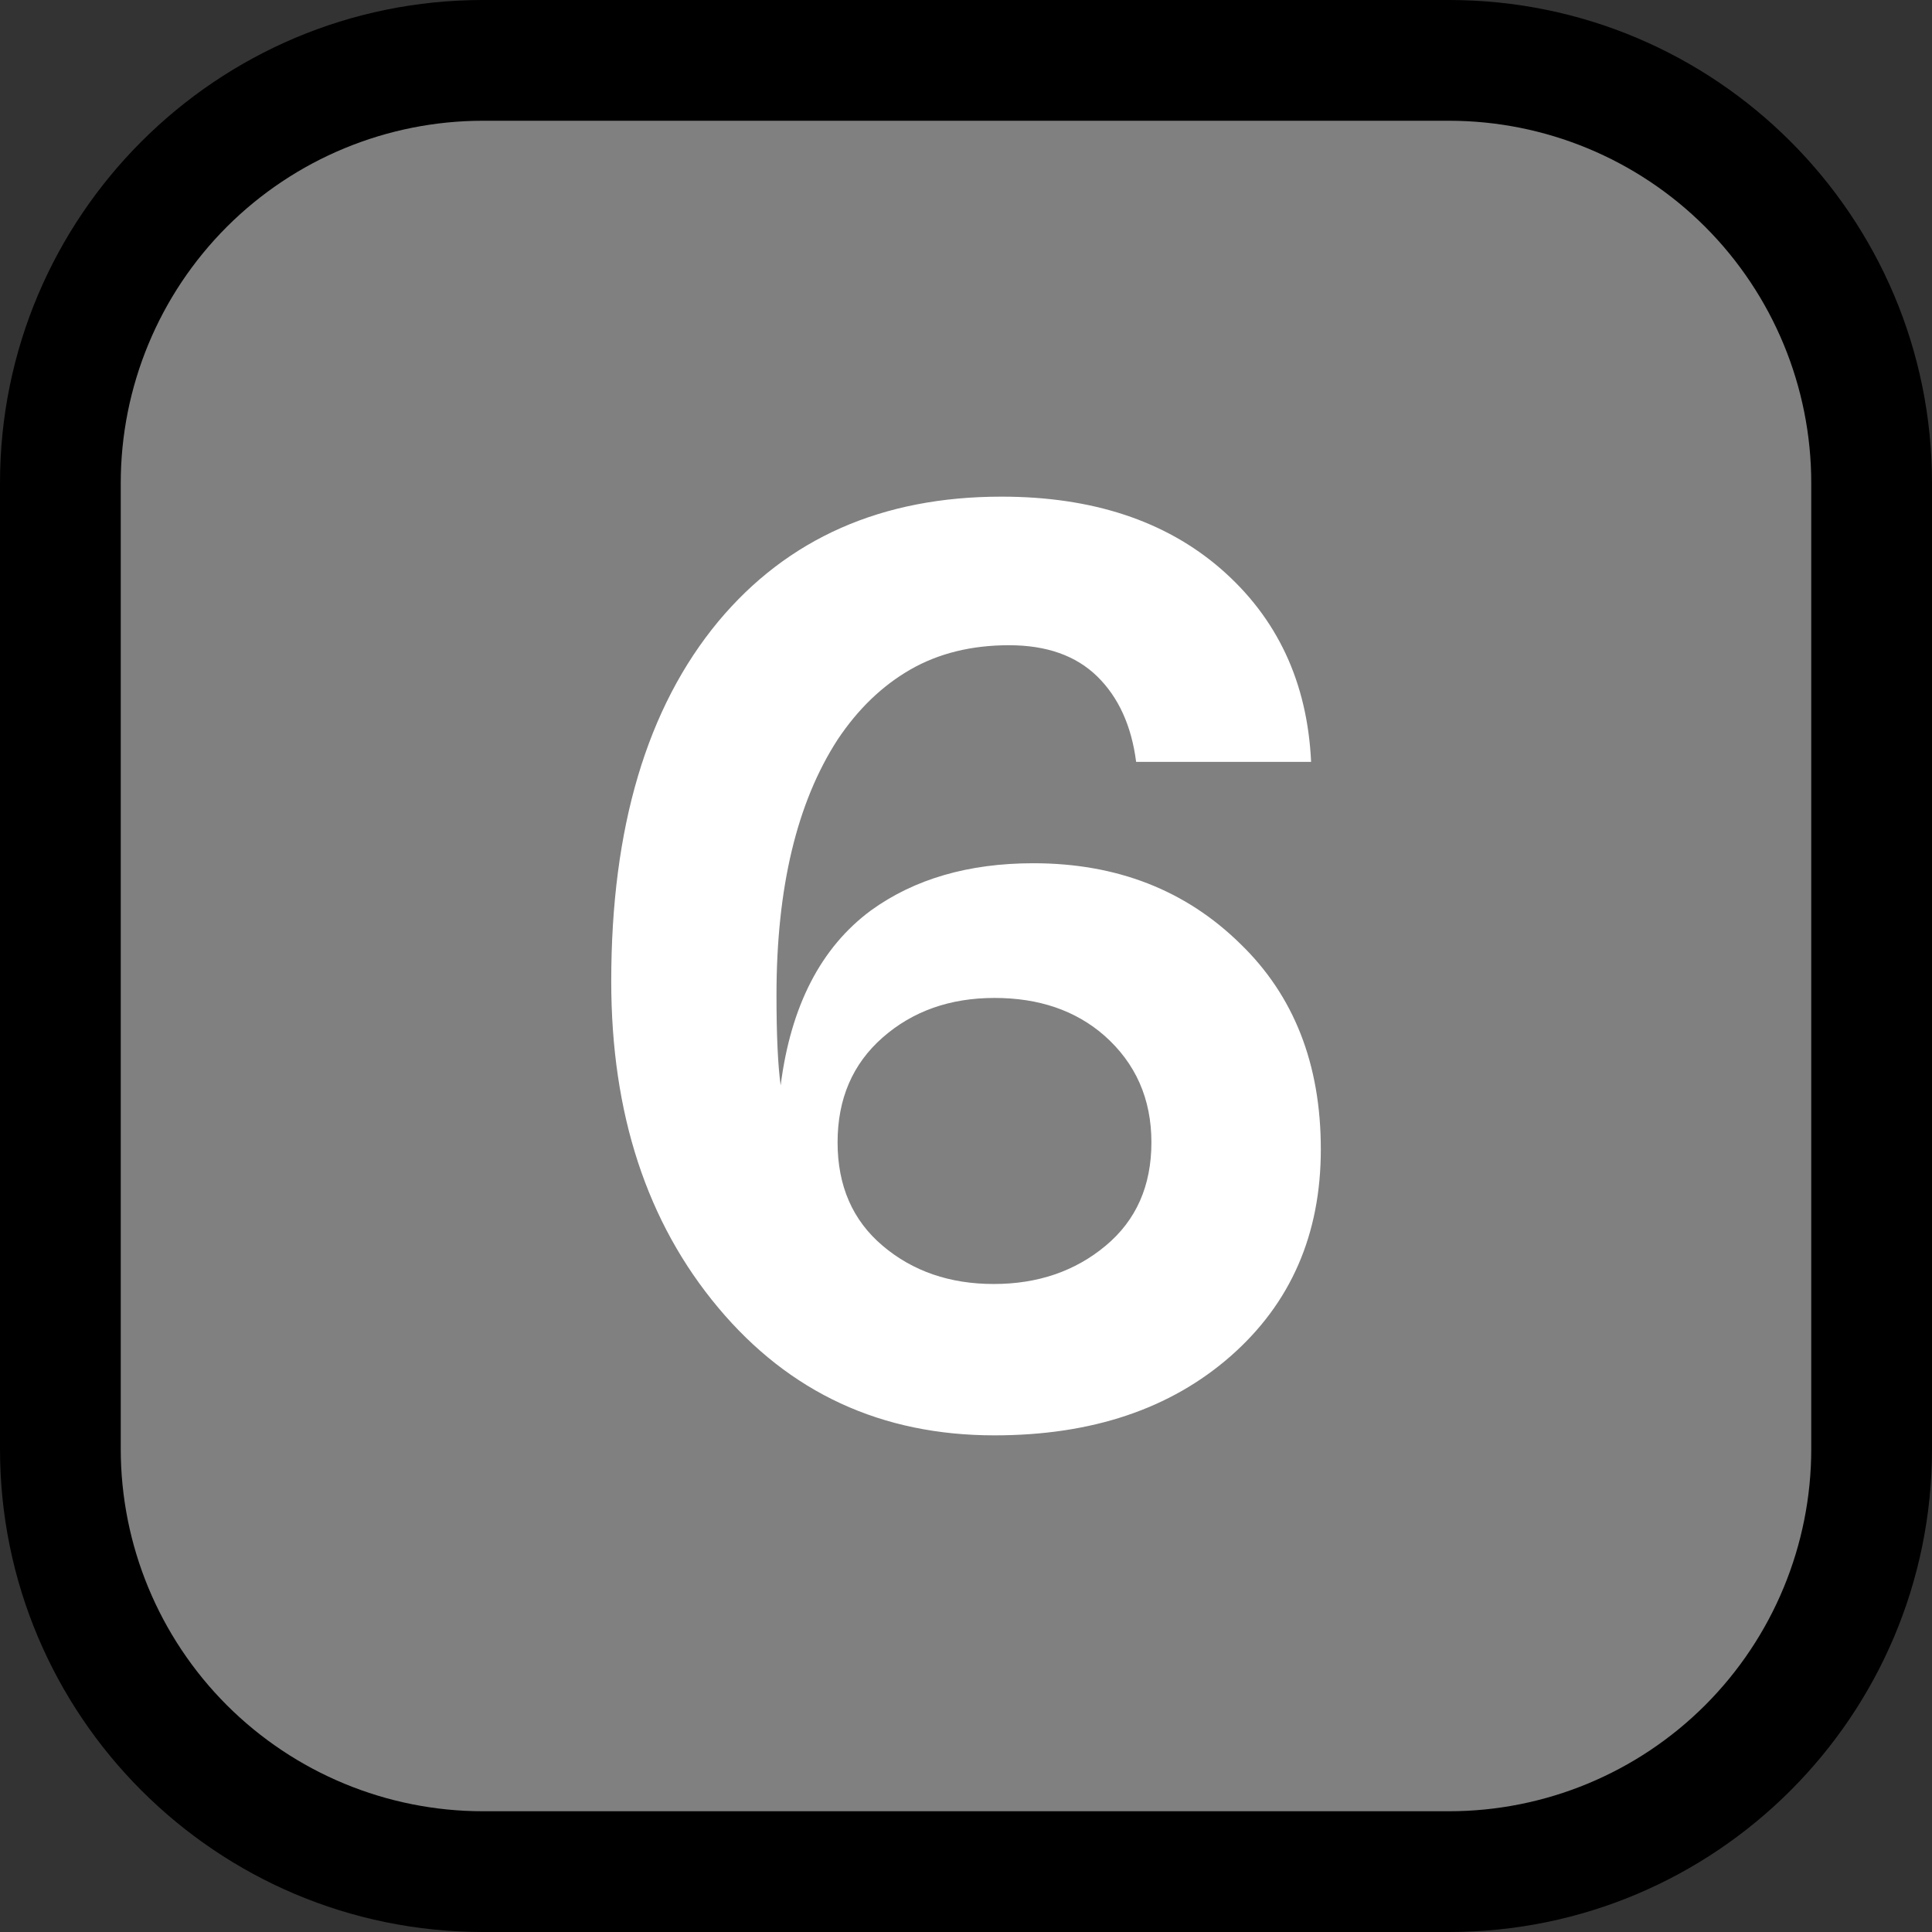 <?xml version="1.0" encoding="UTF-8" standalone="no"?><!DOCTYPE svg PUBLIC "-//W3C//DTD SVG 1.1//EN" "http://www.w3.org/Graphics/SVG/1.1/DTD/svg11.dtd"><svg width="100%" height="100%" viewBox="0 0 32 32" version="1.1" xmlns="http://www.w3.org/2000/svg" xmlns:xlink="http://www.w3.org/1999/xlink" xml:space="preserve" style="fill-rule:evenodd;clip-rule:evenodd;stroke-linejoin:round;stroke-miterlimit:1.414;">
<rect x="0" y="0" width="32" height="32" fill="#333333" stroke="none"/>
<rect id="_6" x="0" y="0" width="32" height="32" style="fill:none;"/><clipPath id="_clip1"><rect x="0" y="0" width="32" height="32"/></clipPath><g clip-path="url(#_clip1)"><g id="outline"><path d="M32,8c0,-4.418 -3.582,-8 -8,-8c-4.887,0 -11.113,0 -16,0c-4.418,0 -8,3.582 -8,8c0,4.887 0,11.113 0,16c0,4.418 3.582,8 8,8c4.887,0 11.113,0 16,0c4.418,0 8,-3.582 8,-8c0,-4.887 0,-11.113 0,-16Z"/></g><g id="emoji"><path d="M30,8c0,-1.591 -0.632,-3.117 -1.757,-4.243c-1.126,-1.125 -2.652,-1.757 -4.243,-1.757c-4.724,0 -11.276,0 -16,0c-1.591,0 -3.117,0.632 -4.243,1.757c-1.125,1.126 -1.757,2.652 -1.757,4.243c0,4.724 0,11.276 0,16c0,1.591 0.632,3.117 1.757,4.243c1.126,1.125 2.652,1.757 4.243,1.757c4.724,0 11.276,0 16,0c1.591,0 3.117,-0.632 4.243,-1.757c1.125,-1.126 1.757,-2.652 1.757,-4.243c0,-4.724 0,-11.276 0,-16Z" style="fill:#808080;"/><path d="M18.818,12.619c-0.077,-0.598 -0.292,-1.07 -0.644,-1.415c-0.353,-0.345 -0.84,-0.517 -1.461,-0.517c-0.621,0 -1.165,0.134 -1.633,0.402c-0.468,0.269 -0.87,0.656 -1.207,1.162c-0.675,1.043 -1.012,2.453 -1.012,4.232c0,0.659 0.023,1.158 0.069,1.495c0.168,-1.319 0.667,-2.285 1.495,-2.898c0.72,-0.521 1.617,-0.782 2.691,-0.782c1.38,0 2.522,0.445 3.427,1.334c0.889,0.859 1.334,1.993 1.334,3.404c0,1.411 -0.499,2.553 -1.495,3.427c-0.997,0.874 -2.3,1.311 -3.91,1.311c-1.871,0 -3.397,-0.705 -4.577,-2.116c-1.181,-1.411 -1.771,-3.212 -1.771,-5.405c0,-2.545 0.59,-4.531 1.771,-5.957c1.15,-1.38 2.714,-2.07 4.692,-2.07c1.502,0 2.714,0.399 3.634,1.196c0.935,0.813 1.433,1.878 1.495,3.197l-2.898,0Zm-4.198,4.565c-0.498,0.437 -0.747,1.016 -0.747,1.737c0,0.721 0.249,1.292 0.747,1.713c0.498,0.422 1.112,0.633 1.84,0.633c0.728,0 1.346,-0.211 1.852,-0.633c0.506,-0.421 0.759,-0.992 0.759,-1.713c0,-0.721 -0.261,-1.311 -0.782,-1.771c-0.476,-0.414 -1.081,-0.621 -1.817,-0.621c-0.736,0 -1.354,0.218 -1.852,0.655Z" style="fill:#fff;fill-rule:nonzero;"/></g></g></svg>